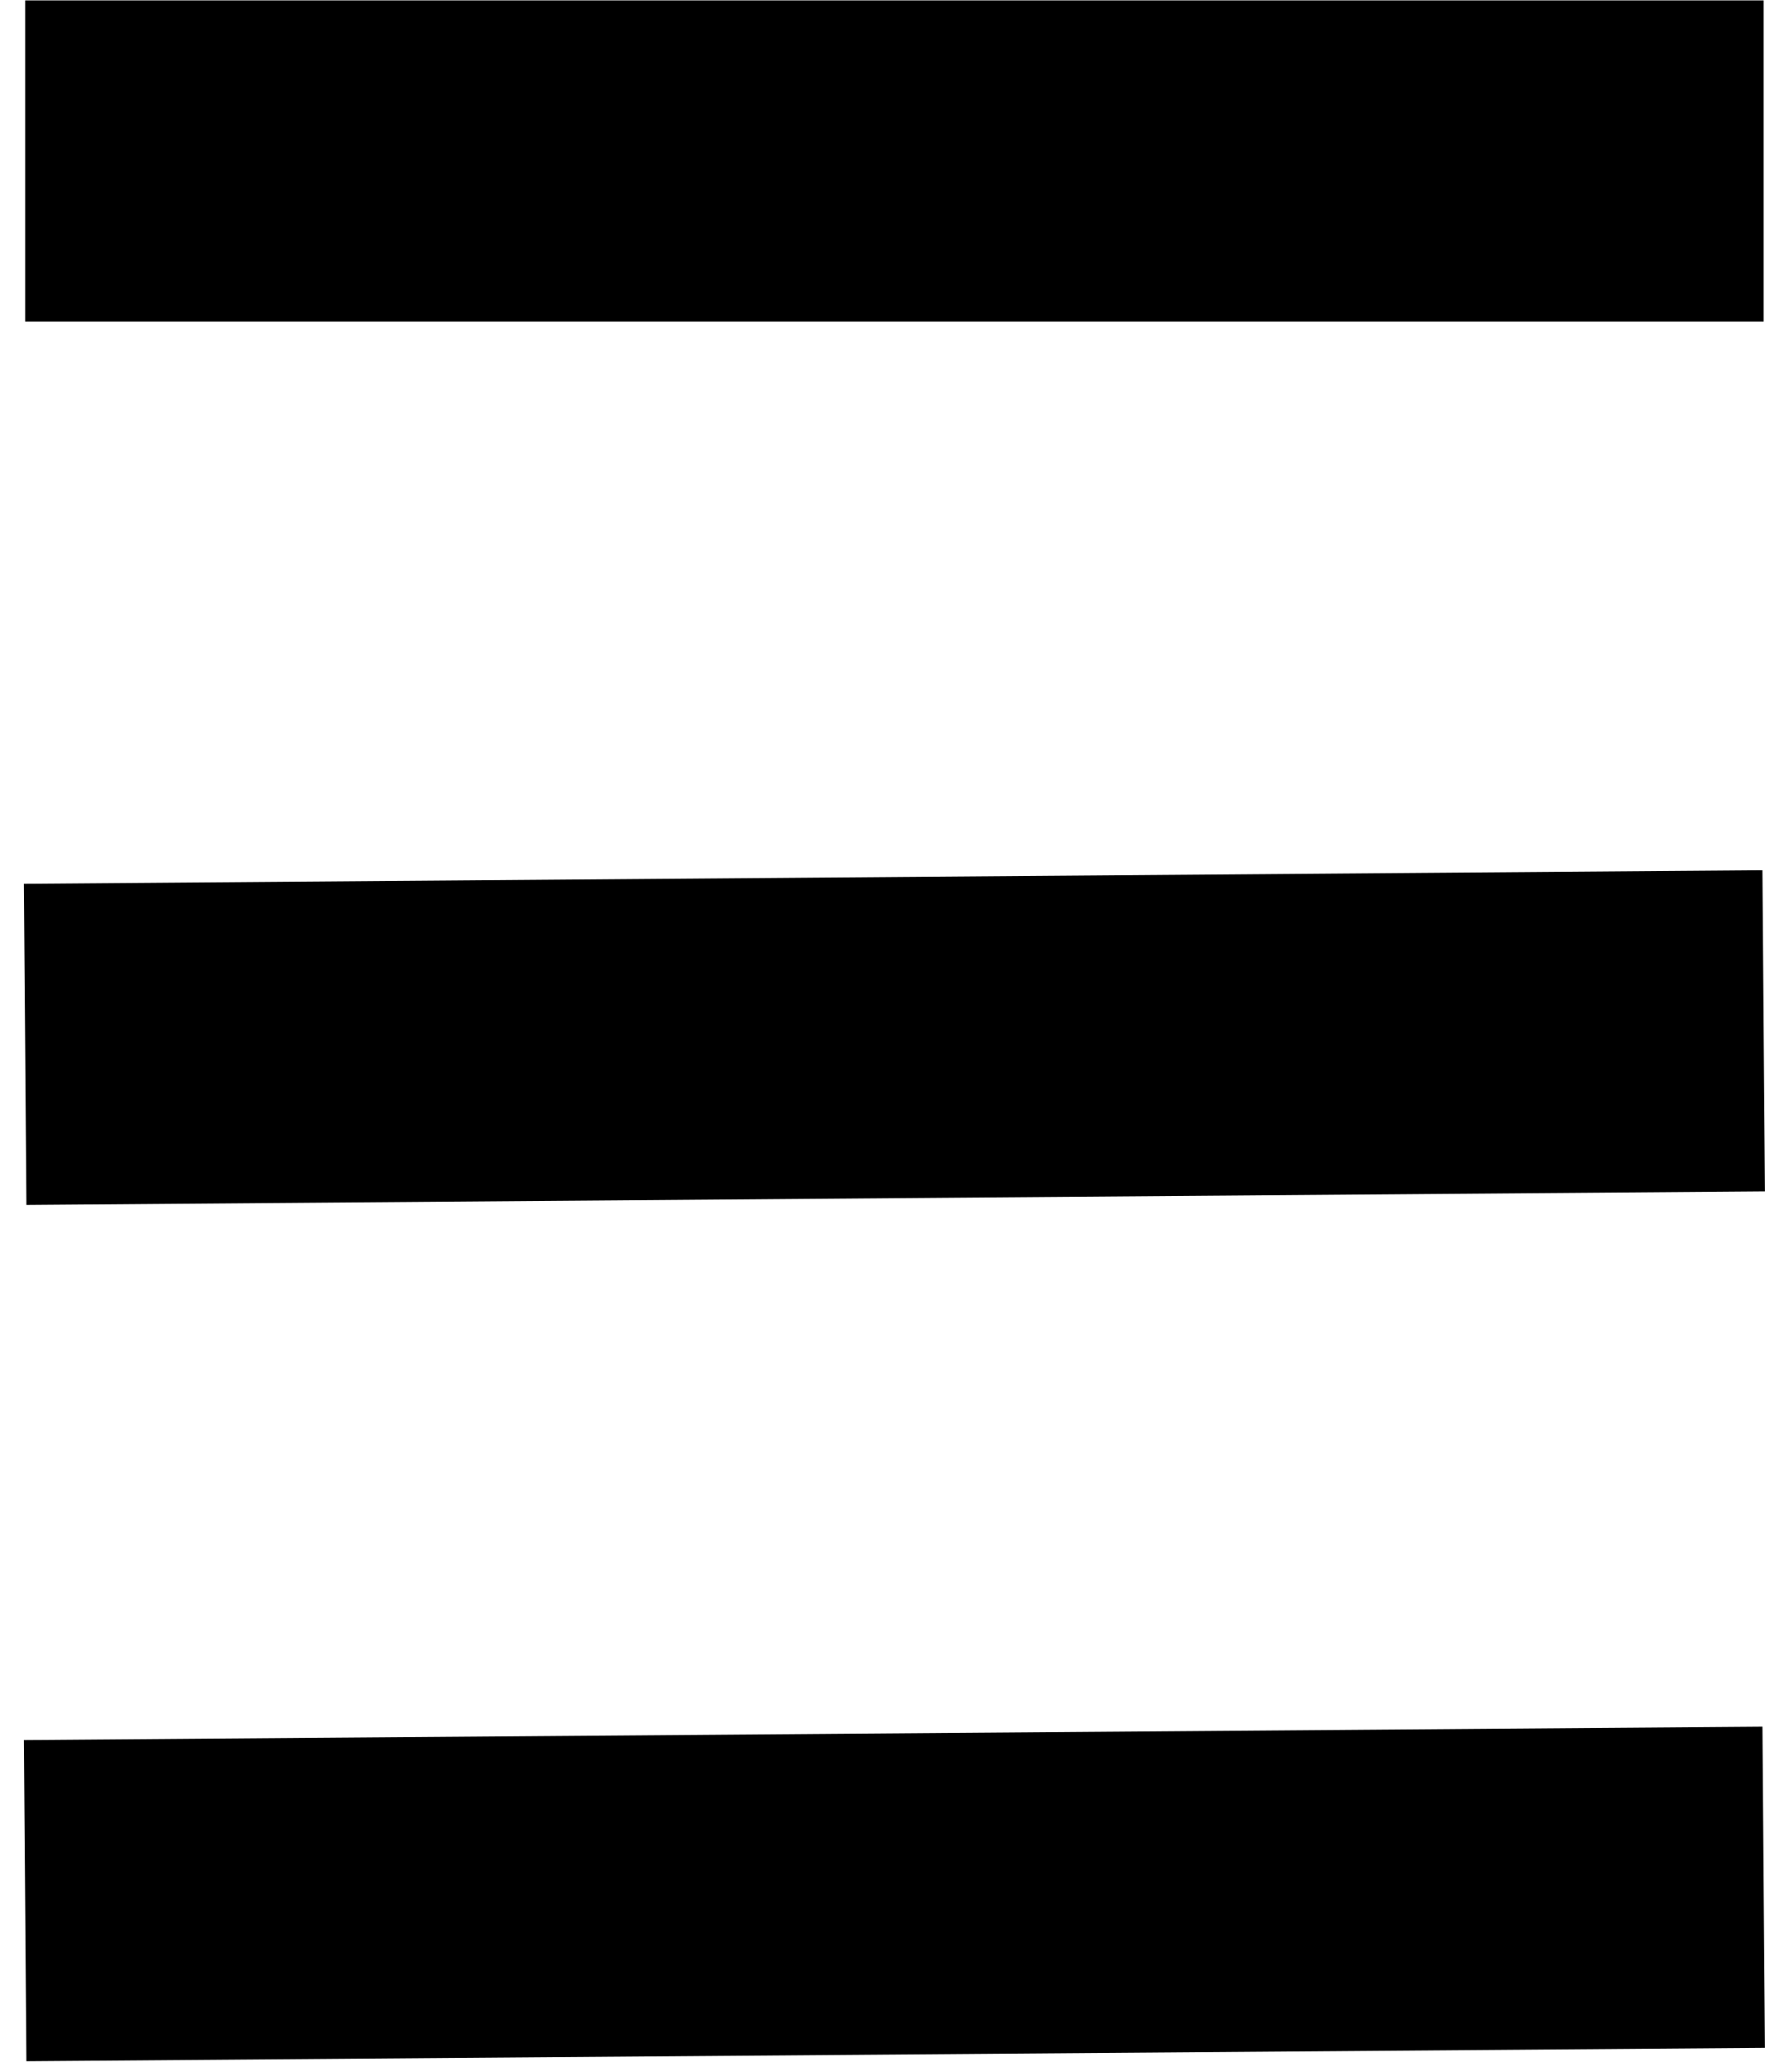 <svg width="52" height="61" viewBox="0 0 52 61" fill="none" xmlns="http://www.w3.org/2000/svg">
<path d="M51.961 55.567L0.741 55.961" stroke="black" stroke-width="9.456"/>
<path d="M51.961 30.35L0.741 30.75" stroke="black" stroke-width="9.456"/>
<path d="M51.961 4.74L0.741 4.74" stroke="black" stroke-width="9.456"/>
</svg>
